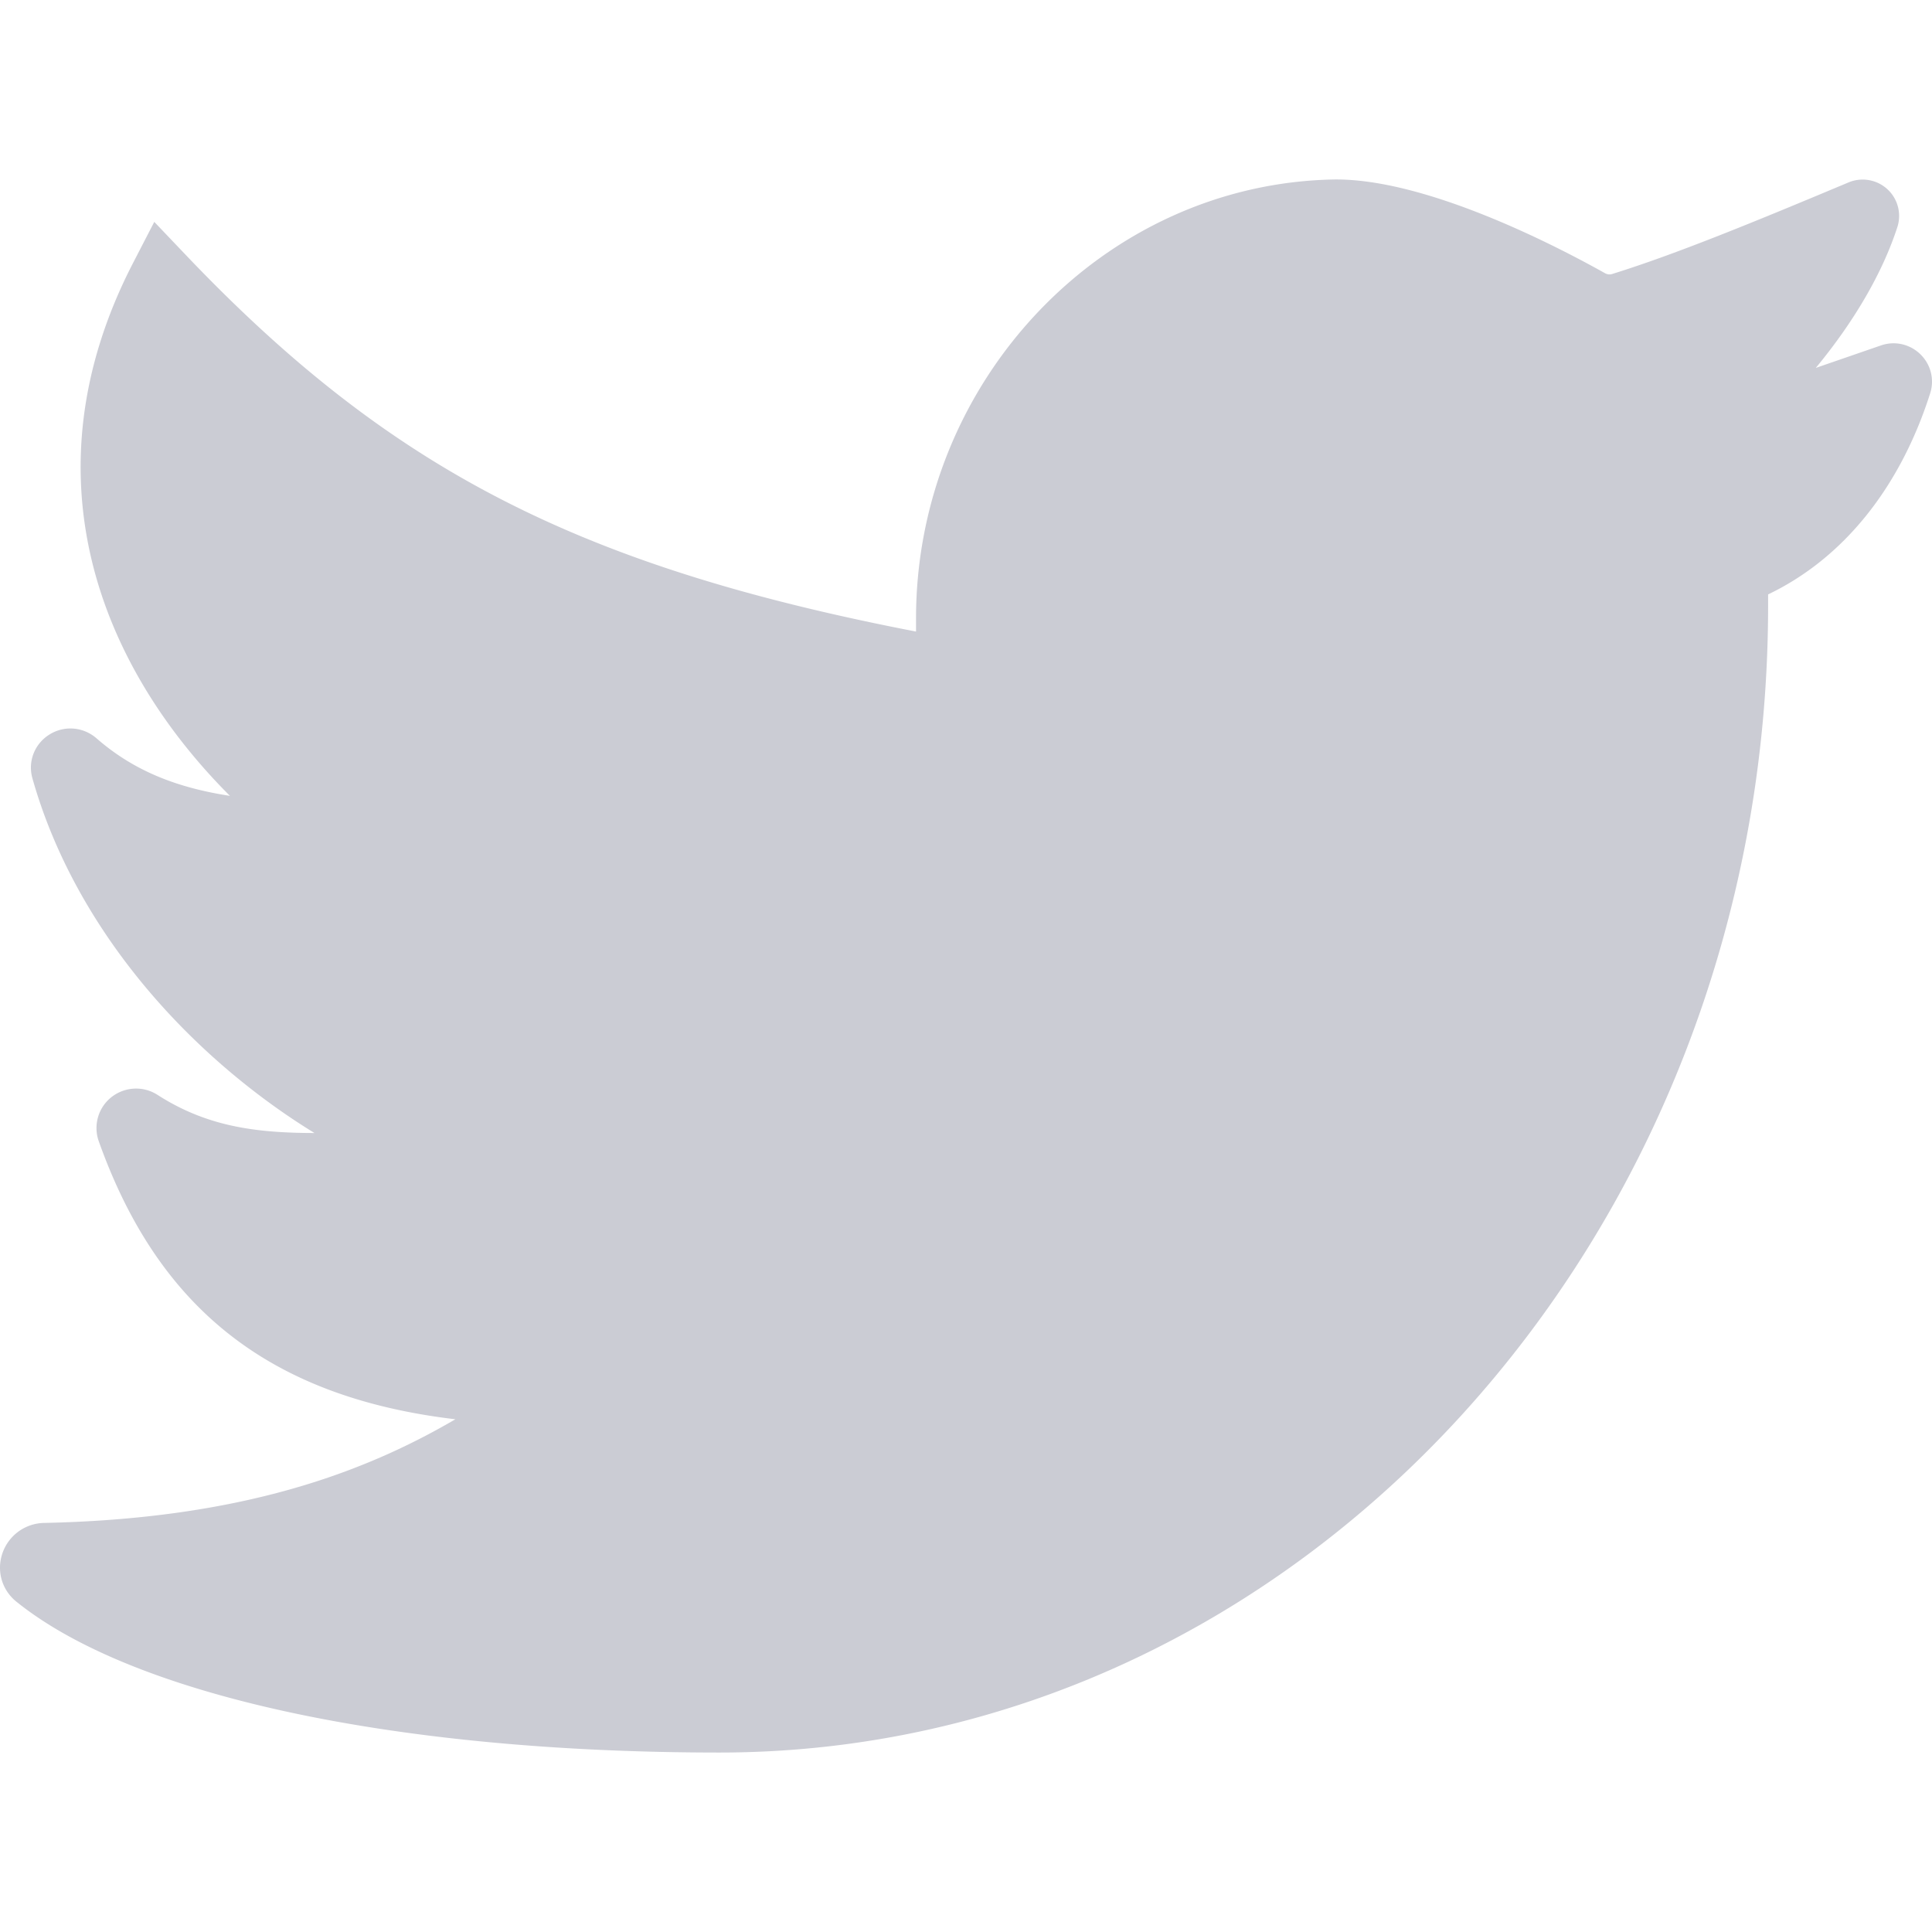 <svg xmlns="http://www.w3.org/2000/svg" viewBox="0 0 511.588 511.588" width="512" height="512"><path d="M508.508 93.804c-2.794-2.708-6.795-3.601-10.44-2.334l-17.252 5.953c10.162-12.297 17.66-25.14 21.608-37.315a9.618 9.618 0 0 0-2.647-10.006 9.686 9.686 0 0 0-10.275-1.805c-24.194 10.145-45.603 18.979-62.629 24.264-.633.2-1.284.113-1.935-.252-13.572-7.602-47.547-25.062-71.68-24.784-61.032 1.119-110.696 53.274-110.696 116.267v3.445c-89.869-17.399-139.533-43.251-193.31-99.666l-8.4-8.817-5.589 10.821C6.071 126.043 26.768 176.653 60.881 210.74c-15.117-2.317-26.095-7.185-35.337-15.247-3.549-3.072-8.583-3.454-12.54-.937-3.896 2.482-5.675 7.125-4.417 11.55 11.481 40.622 42.227 73.98 74.683 93.913-15.681-.017-28.585-1.762-41.559-10.101-3.775-2.43-8.687-2.178-12.21.607a10.443 10.443 0 0 0-3.35 11.672c15.82 44.431 45.403 67.801 94.425 73.624-25.201 14.735-57.899 26.381-108.952 27.448a11.893 11.893 0 0 0-10.986 8.044C-.958 416 .5 421.033 4.344 424.122c31.024 25.01 100.612 39.945 186.151 39.945 153.123 0 277.695-136.253 277.695-303.729v-2.942c19.812-9.468 34.929-28.151 42.921-53.274 1.163-3.662.165-7.619-2.603-10.318z" fill="#cbccd4"/></svg>